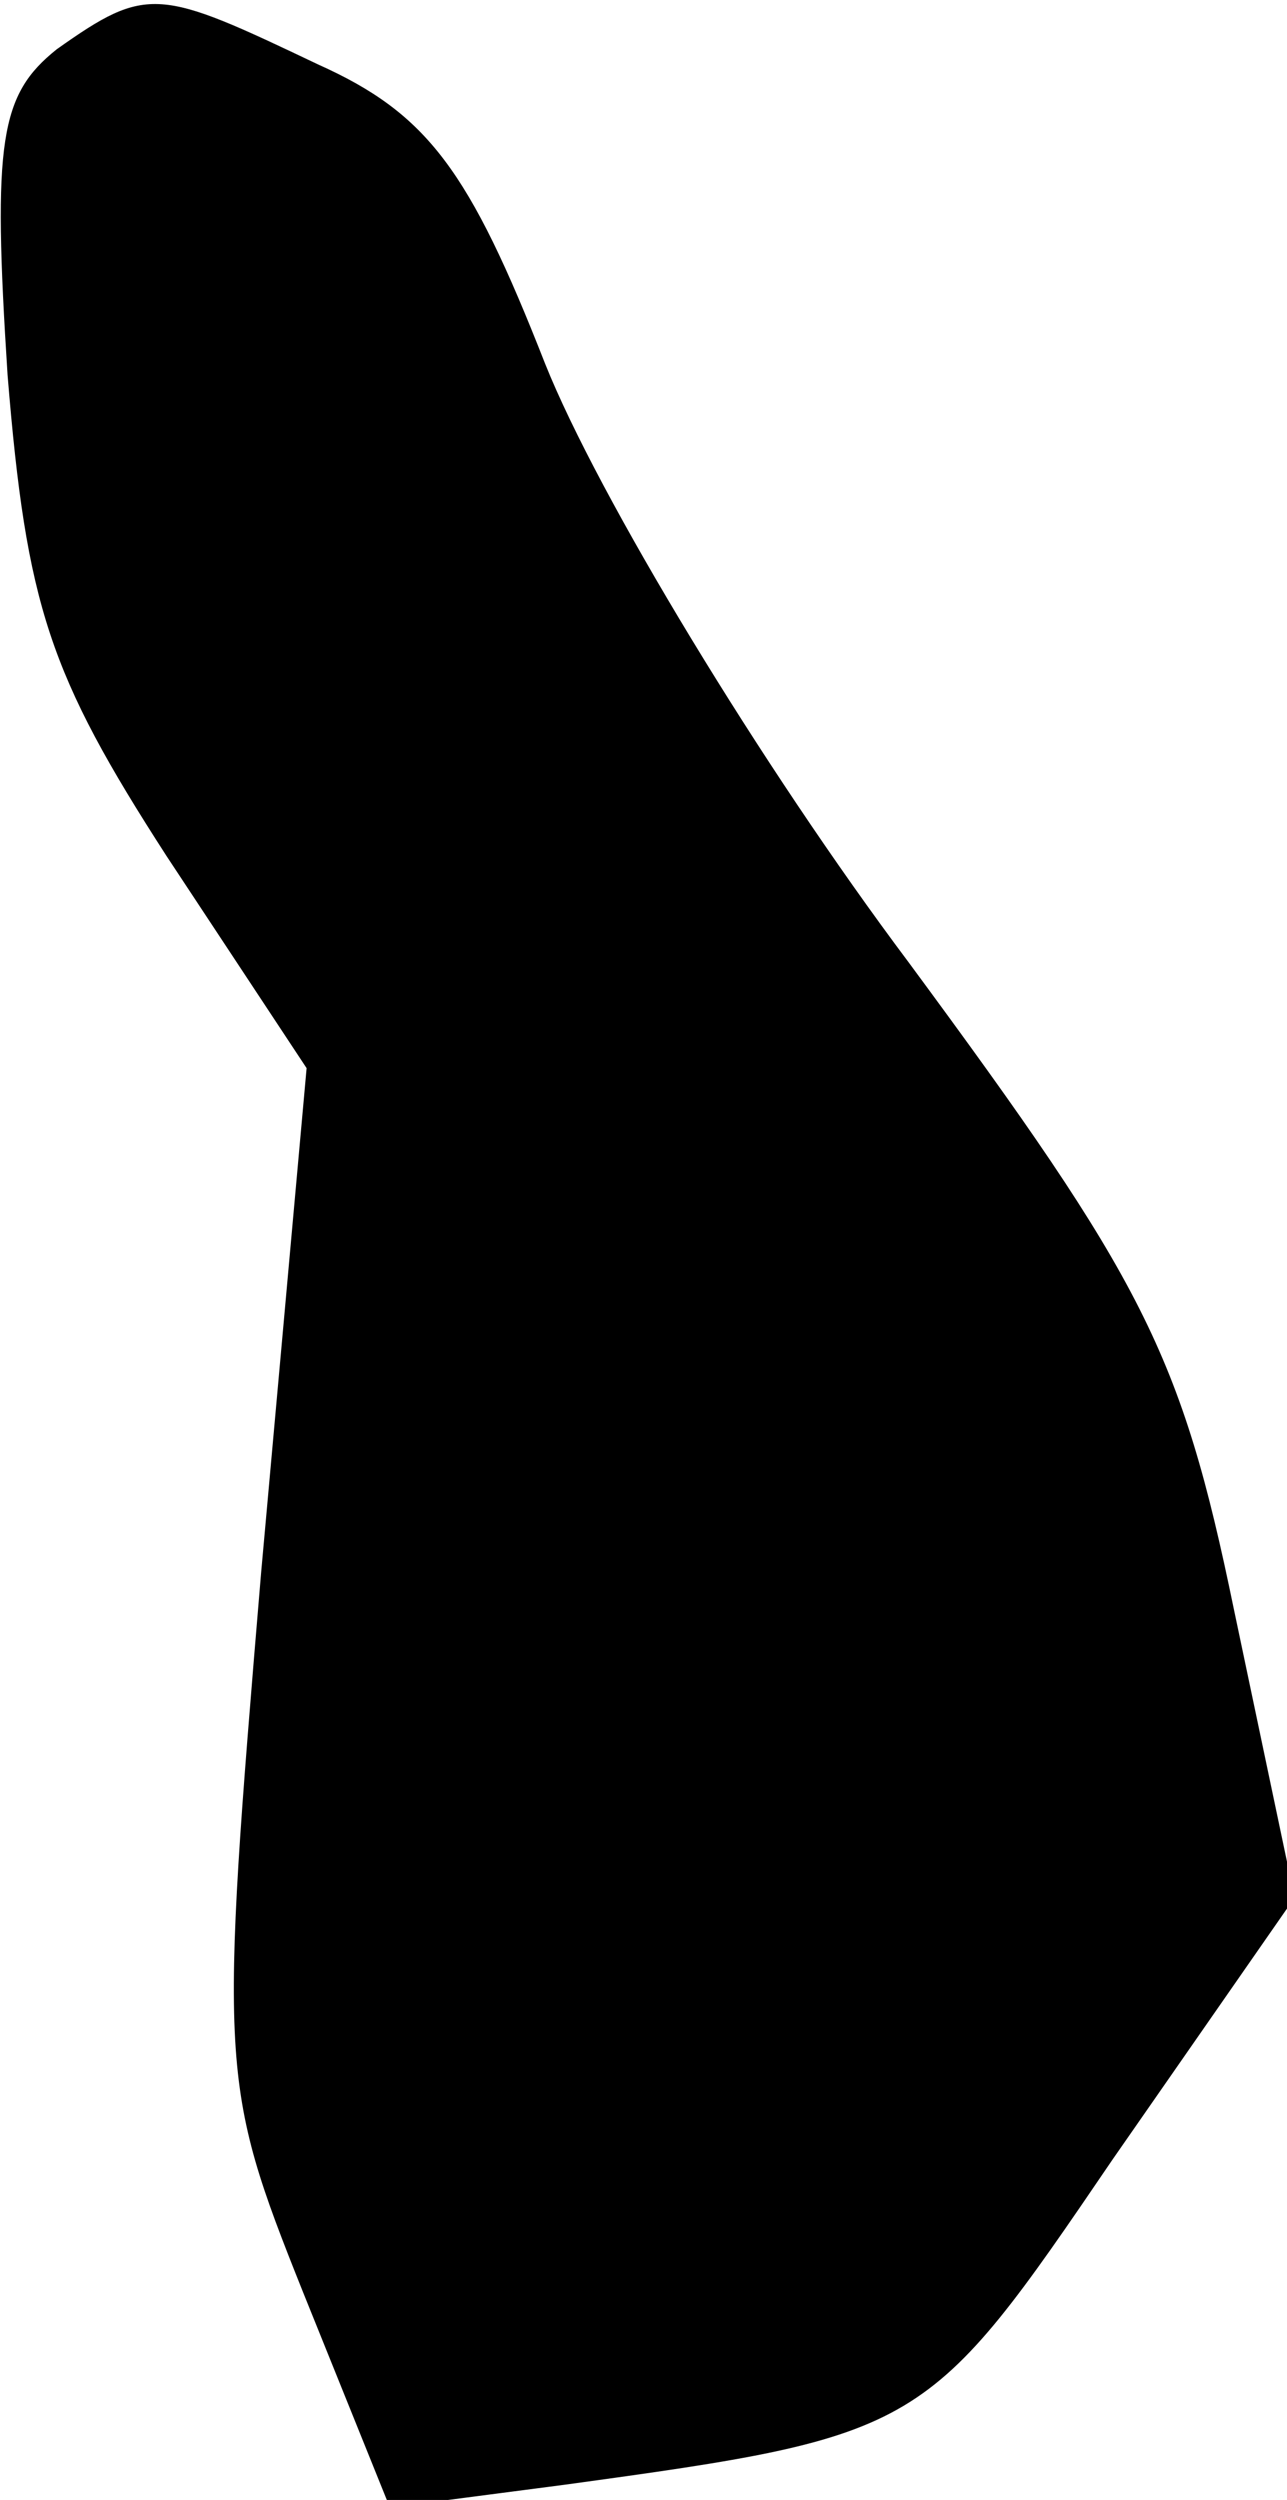 <?xml version="1.0" standalone="no"?>
<!DOCTYPE svg PUBLIC "-//W3C//DTD SVG 20010904//EN"
 "http://www.w3.org/TR/2001/REC-SVG-20010904/DTD/svg10.dtd">
<svg version="1.0" xmlns="http://www.w3.org/2000/svg"
 width="34pt" height="66pt" viewBox="0 0 34 66"
 preserveAspectRatio="xMidYMid meet">
<g transform="translate(0,66) scale(0.1,-0.1)"
fill="#000000" stroke="none">
<path fill="#000000" stroke="none" d="M15 647 c-15 -12 -17 -24 -13 -86 5
-61 11 -79 42 -127 l37 -56 -12 -133 c-11 -131 -11 -135 11 -190 l23 -57 46 6
c95 13 96 14 145 86 l48 69 -16 76 c-14 68 -24 87 -86 171 -39 52 -82 123 -96
158 -20 51 -31 66 -60 79 -42 20 -45 21 -69 4z"/>
</g>
</svg>

